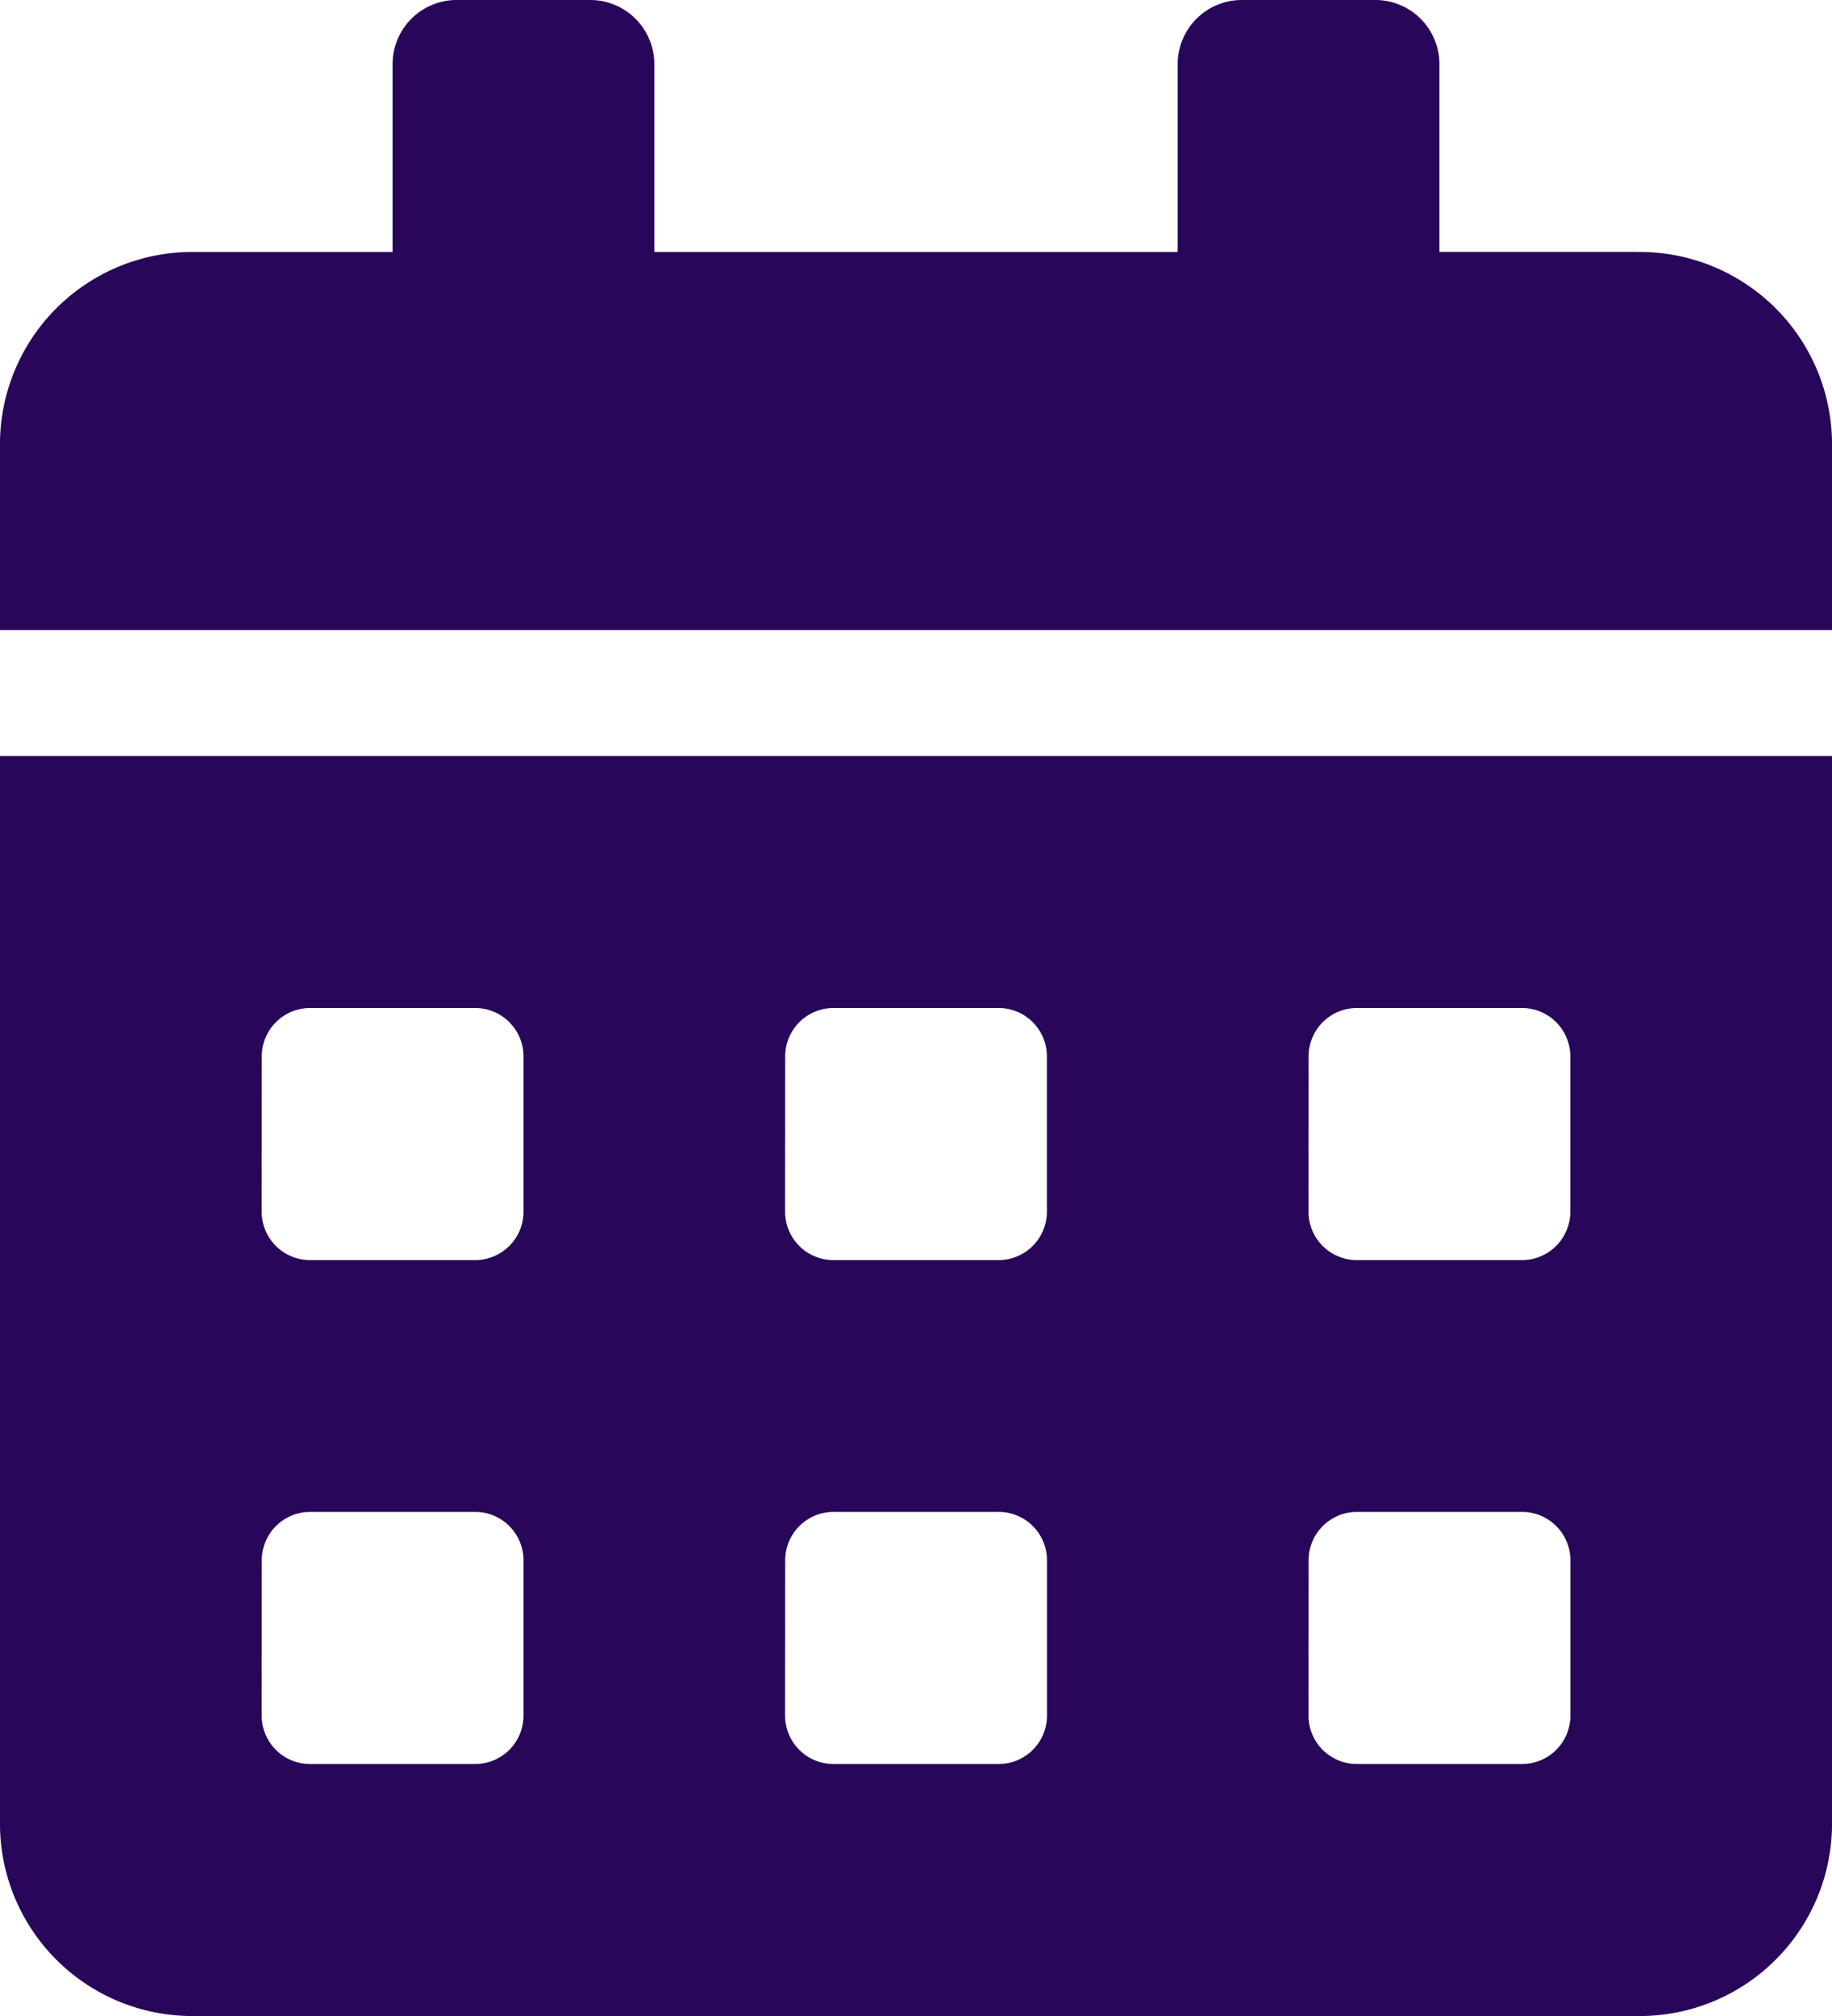 <svg xmlns="http://www.w3.org/2000/svg" width="20" height="22" viewBox="0 0 20 22">
  <path id="solid_calendar-alt" data-name="solid calendar-alt" d="M0,19.937A2.1,2.1,0,0,0,2.143,22H17.857A2.1,2.1,0,0,0,20,19.937V8.25H0Zm14.286-8.422A.528.528,0,0,1,14.821,11h1.786a.528.528,0,0,1,.536.516v1.719a.528.528,0,0,1-.536.516H14.821a.528.528,0,0,1-.536-.516Zm0,5.5a.528.528,0,0,1,.536-.516h1.786a.528.528,0,0,1,.536.516v1.719a.528.528,0,0,1-.536.516H14.821a.528.528,0,0,1-.536-.516Zm-5.714-5.5A.528.528,0,0,1,9.107,11h1.786a.528.528,0,0,1,.536.516v1.719a.528.528,0,0,1-.536.516H9.107a.528.528,0,0,1-.536-.516Zm0,5.5a.528.528,0,0,1,.536-.516h1.786a.528.528,0,0,1,.536.516v1.719a.528.528,0,0,1-.536.516H9.107a.528.528,0,0,1-.536-.516Zm-5.714-5.5A.528.528,0,0,1,3.393,11H5.179a.528.528,0,0,1,.536.516v1.719a.528.528,0,0,1-.536.516H3.393a.528.528,0,0,1-.536-.516Zm0,5.5a.528.528,0,0,1,.536-.516H5.179a.528.528,0,0,1,.536.516v1.719a.528.528,0,0,1-.536.516H3.393a.528.528,0,0,1-.536-.516Zm15-14.266H15.714V.688A.7.7,0,0,0,15,0H13.571a.7.7,0,0,0-.714.688V2.75H7.143V.688A.7.7,0,0,0,6.429,0H5a.7.7,0,0,0-.714.688V2.75H2.143A2.1,2.1,0,0,0,0,4.813V6.875H20V4.813A2.1,2.1,0,0,0,17.857,2.75Z" fill="#280659"/>
</svg>

